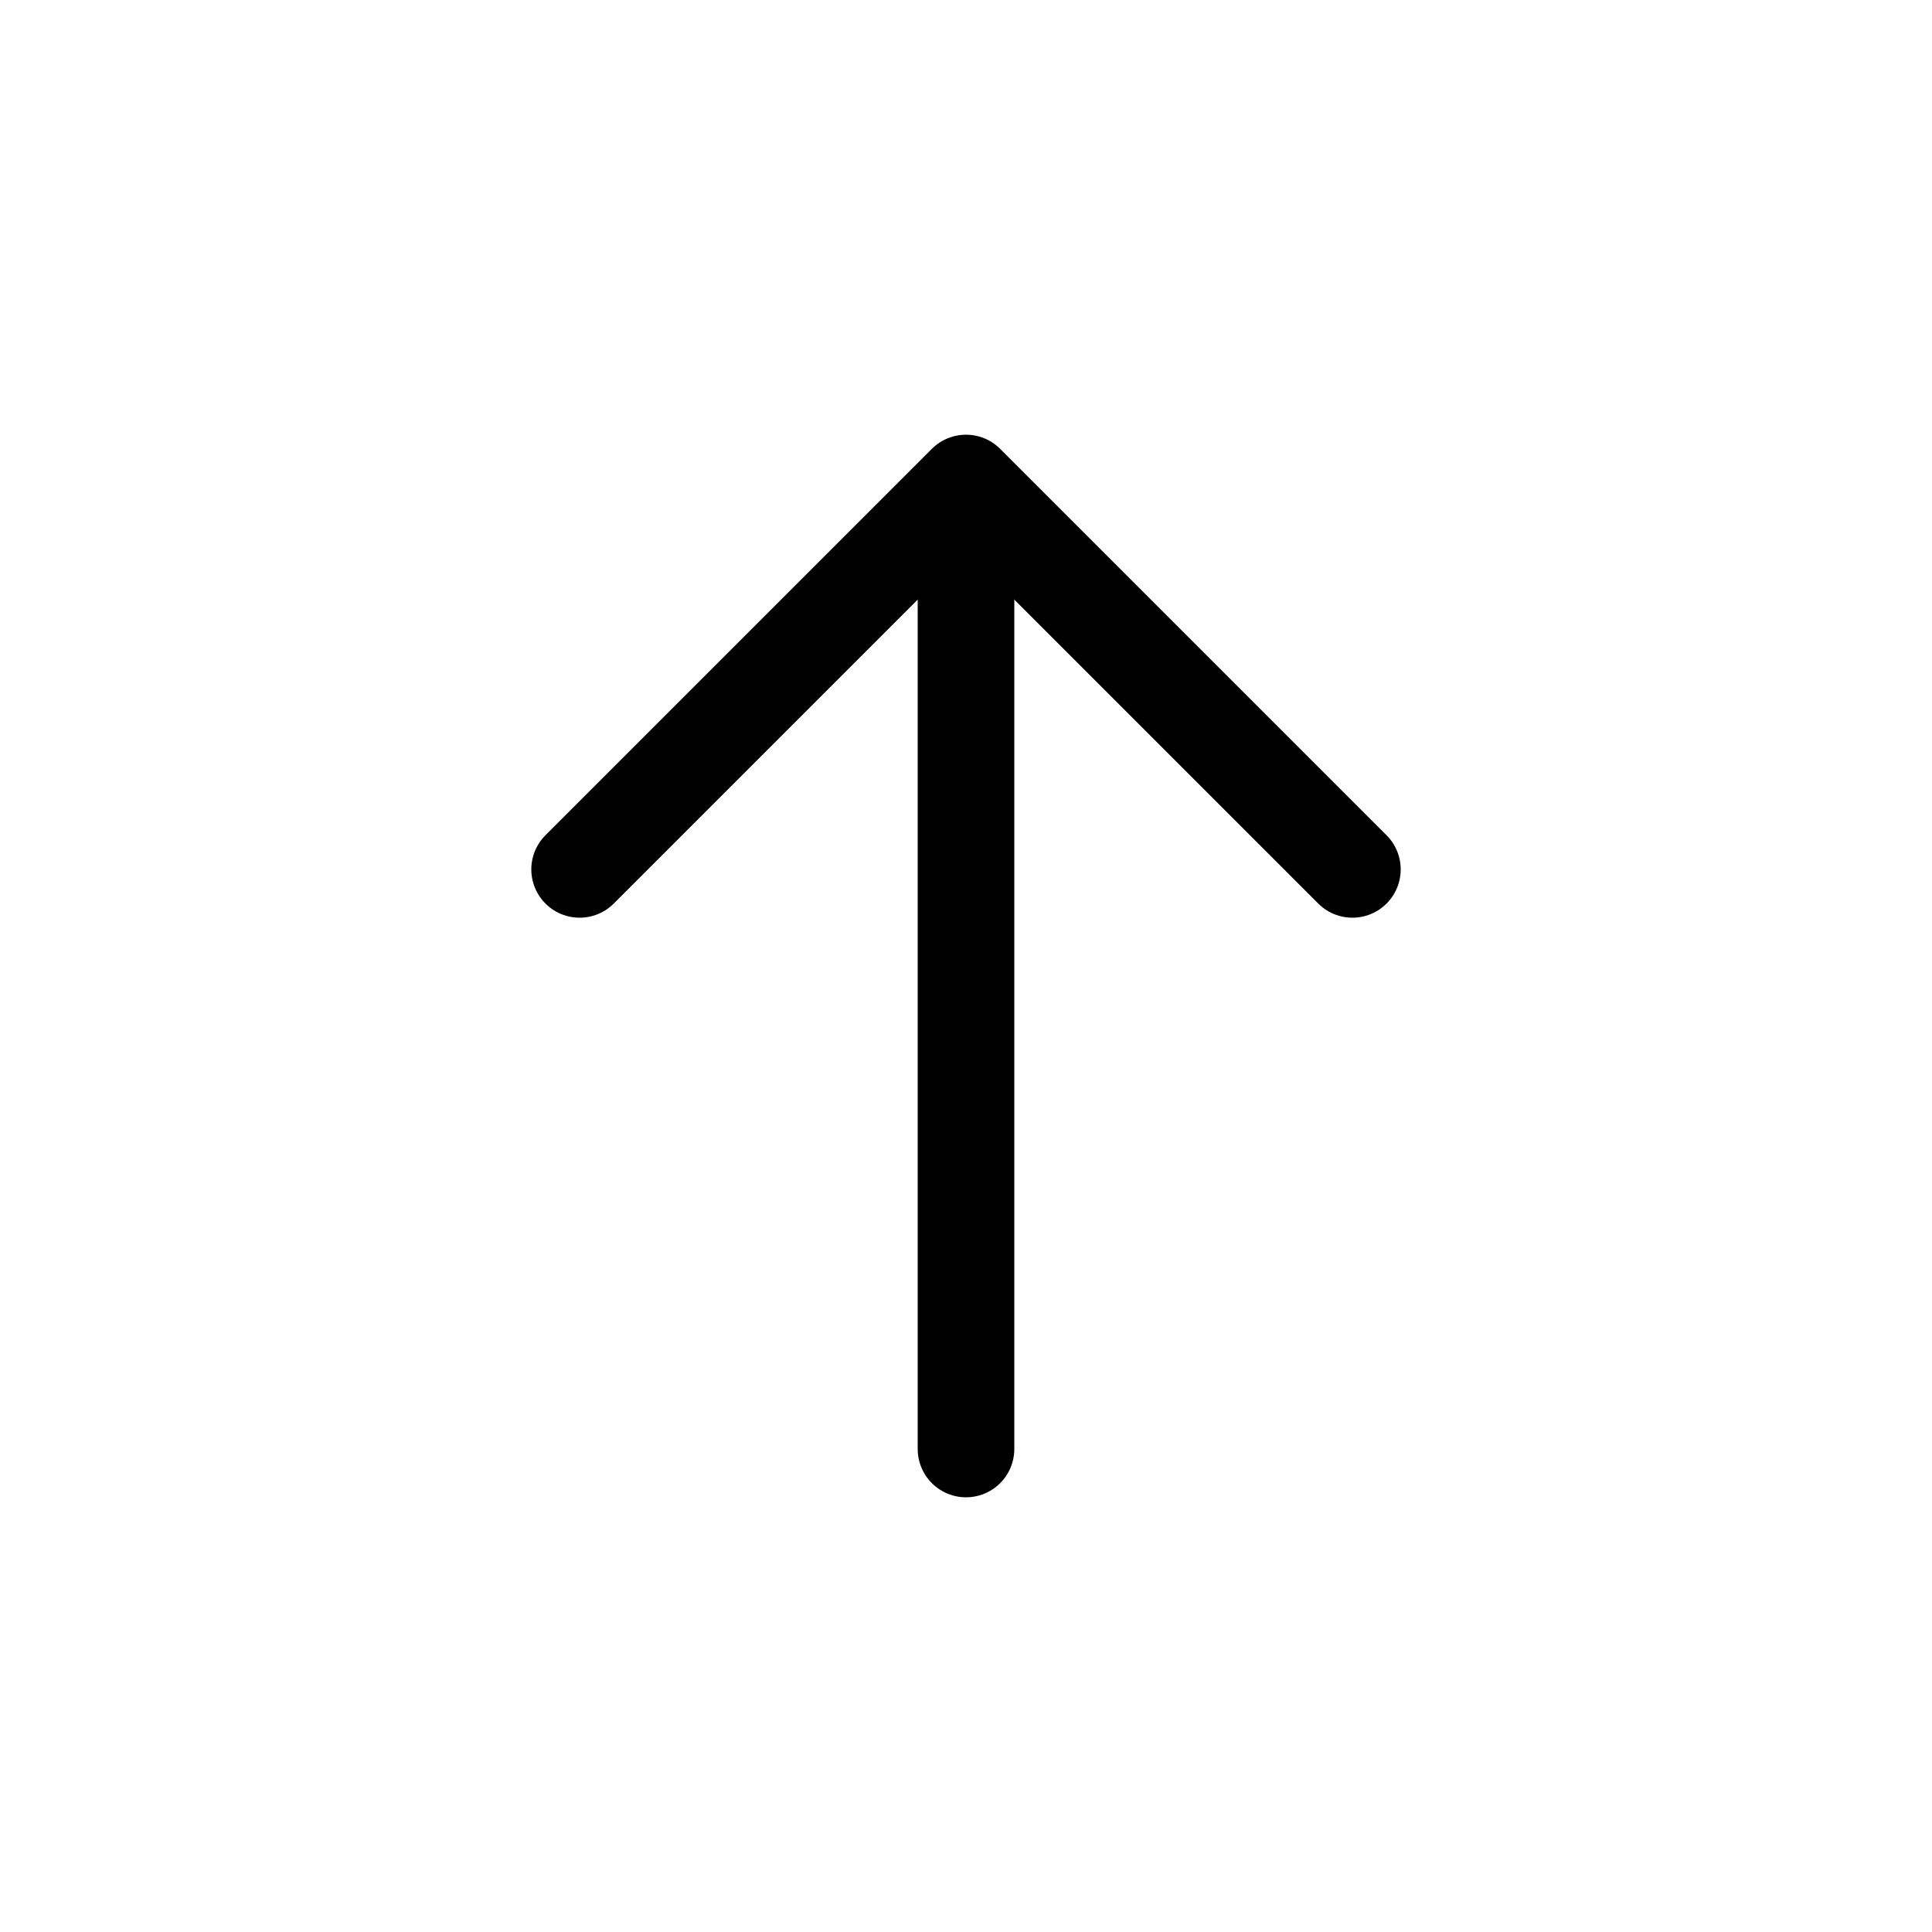 <svg xmlns="http://www.w3.org/2000/svg" width="20" height="20" class="bi bi-arrow-up" viewBox="0 0 20 20">
  <g fill="none" fill-rule="evenodd" stroke="currentColor" stroke-linecap="round" stroke-width="1">
    <path d="M10 15V6"/>
    <path stroke-linejoin="round" d="M6 9l4-4-4 4zm4-4l4 4-4-4z"/>
  </g>
</svg>

